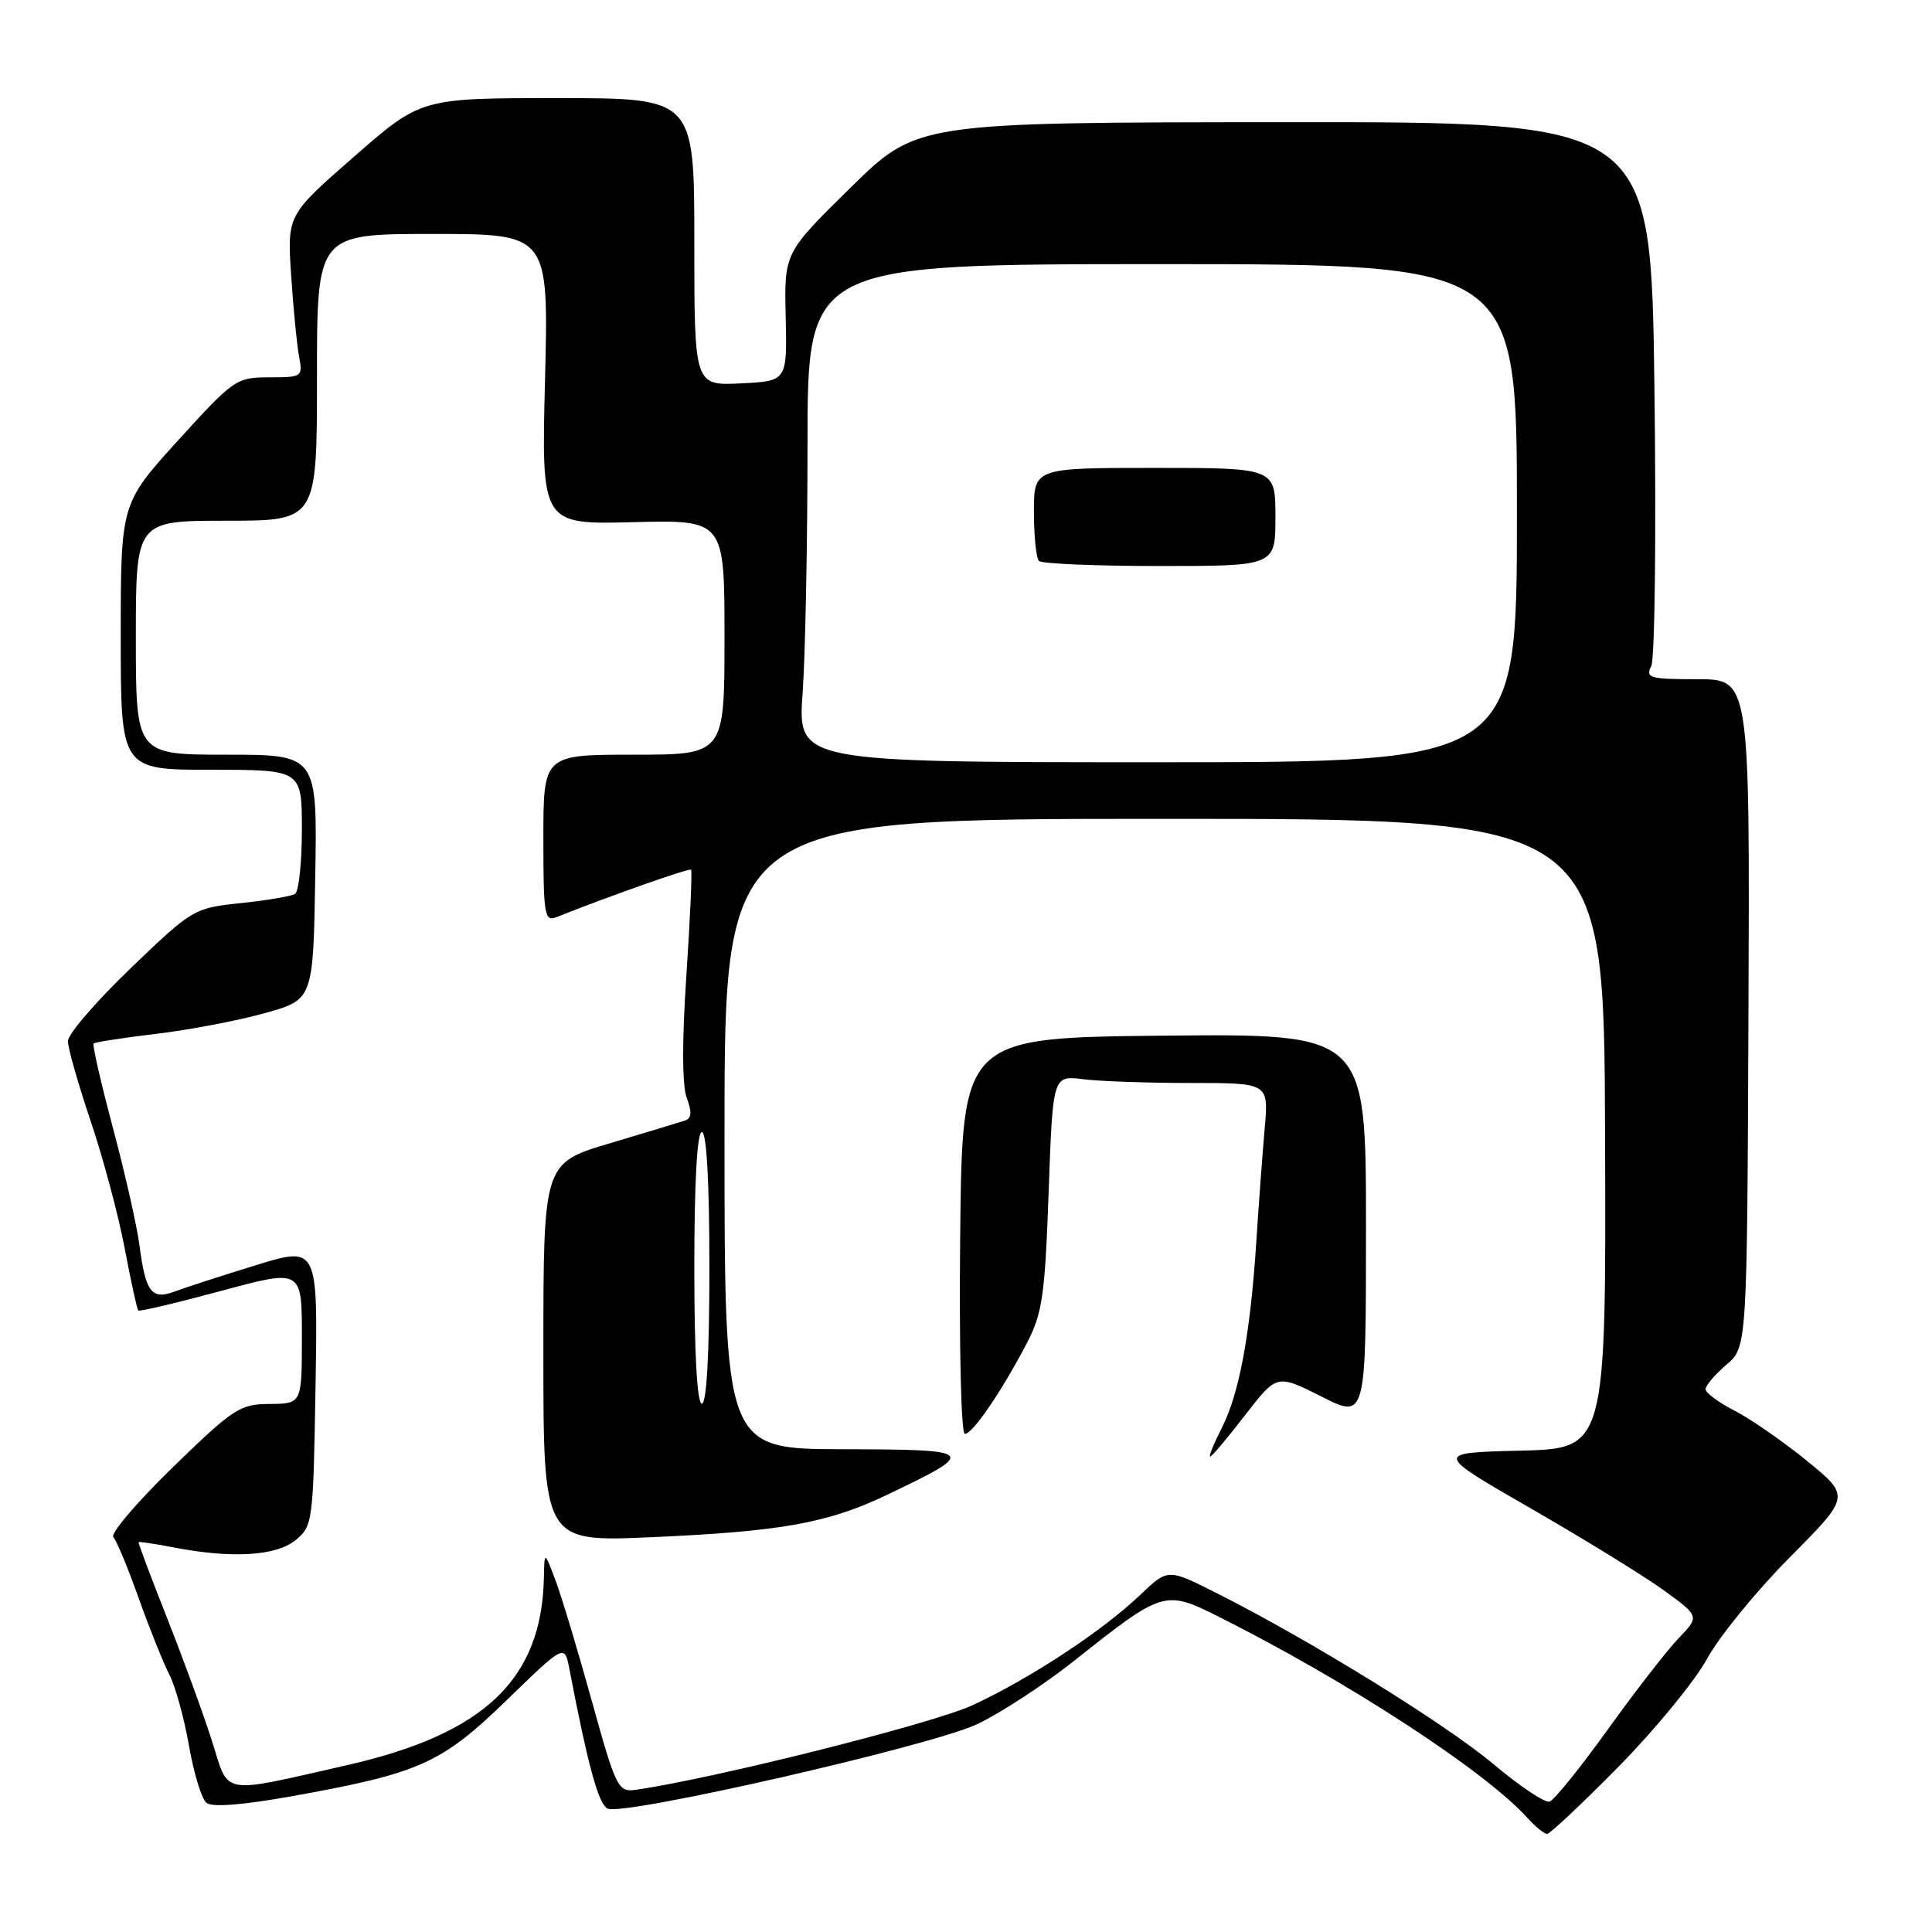 <?xml version="1.0" encoding="UTF-8" standalone="no"?>
<!DOCTYPE svg PUBLIC "-//W3C//DTD SVG 1.1//EN" "http://www.w3.org/Graphics/SVG/1.1/DTD/svg11.dtd" >
<svg xmlns="http://www.w3.org/2000/svg" xmlns:xlink="http://www.w3.org/1999/xlink" version="1.1" viewBox="0 0 256 256">
 <g >
 <path fill="currentColor"
d=" M 214.49 234.07 C 219.32 229.16 224.59 222.74 226.18 219.82 C 227.77 216.89 232.70 210.85 237.13 206.38 C 245.19 198.27 245.19 198.27 239.42 193.56 C 236.24 190.98 231.92 187.98 229.82 186.91 C 227.72 185.84 226.00 184.56 226.00 184.07 C 226.00 183.58 227.24 182.13 228.75 180.84 C 231.50 178.50 231.50 178.50 231.68 134.25 C 231.86 90.00 231.86 90.00 224.90 90.00 C 218.60 90.00 218.01 89.83 218.80 88.25 C 219.28 87.29 219.47 70.67 219.22 51.33 C 218.76 16.15 218.76 16.15 170.13 16.19 C 121.50 16.22 121.50 16.22 112.71 24.86 C 103.91 33.50 103.91 33.50 104.11 42.00 C 104.30 50.50 104.30 50.50 98.15 50.80 C 92.00 51.10 92.00 51.10 92.00 32.05 C 92.00 13.00 92.00 13.00 73.90 13.00 C 55.79 13.00 55.79 13.00 46.92 20.75 C 38.05 28.50 38.05 28.50 38.58 36.50 C 38.87 40.90 39.34 45.74 39.63 47.25 C 40.14 49.92 40.03 50.00 35.67 50.00 C 31.32 50.00 30.96 50.25 23.59 58.36 C 16.00 66.73 16.00 66.73 16.00 84.36 C 16.00 102.00 16.00 102.00 28.00 102.00 C 40.00 102.00 40.00 102.00 40.00 109.94 C 40.00 114.31 39.59 118.14 39.09 118.45 C 38.58 118.76 35.35 119.31 31.89 119.67 C 25.70 120.32 25.50 120.43 17.31 128.30 C 12.74 132.69 9.00 137.03 9.00 137.95 C 9.00 138.87 10.35 143.61 11.99 148.48 C 13.64 153.35 15.67 160.94 16.51 165.35 C 17.34 169.75 18.16 173.49 18.32 173.65 C 18.48 173.81 23.42 172.64 29.31 171.05 C 40.00 168.16 40.00 168.16 40.00 177.08 C 40.00 186.00 40.00 186.00 35.75 186.03 C 31.79 186.05 30.92 186.62 22.87 194.45 C 18.13 199.07 14.59 203.22 15.02 203.67 C 15.44 204.13 16.96 207.77 18.38 211.78 C 19.81 215.78 21.63 220.32 22.43 221.87 C 23.23 223.41 24.40 227.66 25.04 231.30 C 25.67 234.94 26.71 238.35 27.35 238.88 C 28.10 239.50 32.09 239.19 38.77 237.99 C 55.59 234.97 58.50 233.67 67.15 225.27 C 74.81 217.84 74.81 217.84 75.45 221.17 C 77.95 234.17 79.34 239.19 80.55 239.66 C 82.96 240.58 123.42 231.33 129.46 228.47 C 132.58 227.00 138.40 223.19 142.40 220.01 C 154.09 210.73 154.35 210.65 161.48 214.22 C 178.60 222.81 196.77 234.65 202.40 240.89 C 203.45 242.05 204.62 243.00 205.00 243.00 C 205.38 243.00 209.65 238.98 214.49 234.07 Z  M 197.86 233.73 C 191.57 228.44 173.49 217.27 161.12 211.05 C 154.75 207.84 154.75 207.84 151.12 211.30 C 146.12 216.08 136.56 222.38 128.91 225.93 C 123.61 228.40 94.35 235.74 84.14 237.17 C 81.91 237.48 81.58 236.79 78.45 225.50 C 76.63 218.90 74.46 211.70 73.64 209.50 C 72.14 205.50 72.14 205.50 72.07 209.01 C 71.80 222.51 64.23 229.74 46.00 233.89 C 29.03 237.74 30.39 237.98 28.12 230.79 C 27.03 227.33 24.35 220.00 22.18 214.50 C 20.00 209.00 18.29 204.43 18.36 204.34 C 18.44 204.25 20.52 204.56 23.00 205.04 C 30.71 206.53 36.55 206.19 39.14 204.09 C 41.44 202.23 41.51 201.74 41.81 183.65 C 42.12 165.12 42.12 165.12 33.88 167.65 C 29.35 169.05 24.52 170.61 23.15 171.13 C 20.10 172.29 19.28 171.22 18.48 165.00 C 18.16 162.53 16.59 155.57 14.99 149.55 C 13.38 143.52 12.22 138.45 12.40 138.27 C 12.58 138.09 16.27 137.52 20.61 137.00 C 24.95 136.49 31.42 135.26 35.00 134.27 C 41.50 132.47 41.50 132.47 41.77 116.24 C 42.05 100.00 42.05 100.00 30.02 100.00 C 18.00 100.00 18.00 100.00 18.00 84.50 C 18.00 69.00 18.00 69.00 30.00 69.00 C 42.00 69.00 42.00 69.00 42.00 50.00 C 42.00 31.00 42.00 31.00 57.35 31.00 C 72.70 31.00 72.70 31.00 72.22 50.25 C 71.73 69.50 71.73 69.50 83.87 69.19 C 96.00 68.88 96.00 68.88 96.00 84.44 C 96.00 100.00 96.00 100.00 84.00 100.00 C 72.00 100.00 72.00 100.00 72.00 111.11 C 72.00 121.28 72.15 122.16 73.75 121.52 C 80.69 118.75 91.33 115.00 91.57 115.24 C 91.73 115.40 91.45 121.70 90.95 129.24 C 90.36 138.00 90.38 143.88 91.01 145.51 C 91.71 147.38 91.64 148.18 90.74 148.49 C 90.06 148.71 85.56 150.07 80.75 151.51 C 72.00 154.12 72.00 154.12 72.00 179.22 C 72.00 204.31 72.00 204.31 86.25 203.69 C 103.54 202.93 109.66 201.83 117.50 198.09 C 129.65 192.29 129.44 192.07 111.75 192.03 C 96.00 192.00 96.00 192.00 96.00 150.25 C 96.00 108.50 96.00 108.50 154.27 108.50 C 212.54 108.50 212.54 108.50 212.68 150.22 C 212.82 191.94 212.82 191.94 201.43 192.22 C 190.03 192.50 190.03 192.50 202.87 199.89 C 209.94 203.96 217.86 208.84 220.47 210.73 C 225.21 214.17 225.21 214.17 222.41 217.09 C 220.88 218.69 216.65 224.14 213.03 229.18 C 209.40 234.23 205.94 238.52 205.33 238.72 C 204.72 238.93 201.36 236.68 197.86 233.73 Z  M 164.97 187.53 C 169.19 182.07 169.19 182.07 175.10 185.05 C 181.00 188.03 181.00 188.03 181.00 162.50 C 181.00 136.97 181.00 136.97 154.25 137.23 C 127.50 137.50 127.50 137.50 127.23 163.75 C 127.08 178.48 127.35 190.00 127.85 190.00 C 128.88 190.00 132.73 184.36 136.06 177.98 C 138.12 174.03 138.46 171.66 138.95 158.00 C 139.50 142.50 139.50 142.50 143.50 143.00 C 145.70 143.28 152.14 143.50 157.80 143.50 C 168.11 143.50 168.11 143.50 167.58 149.50 C 167.29 152.80 166.79 159.55 166.47 164.50 C 165.68 176.75 164.21 184.66 161.90 189.20 C 160.83 191.29 160.14 193.00 160.36 193.00 C 160.58 193.00 162.65 190.54 164.97 187.53 Z  M 92.00 168.00 C 92.00 156.67 92.37 150.00 93.00 150.00 C 93.63 150.00 94.00 156.67 94.00 168.00 C 94.00 179.33 93.63 186.00 93.00 186.00 C 92.37 186.00 92.00 179.33 92.00 168.00 Z  M 106.35 91.85 C 106.71 86.81 107.00 71.96 107.00 58.85 C 107.00 35.00 107.00 35.00 154.00 35.00 C 201.00 35.00 201.00 35.00 201.00 68.00 C 201.00 101.00 201.00 101.00 153.35 101.00 C 105.70 101.00 105.70 101.00 106.35 91.85 Z  M 169.00 68.50 C 169.00 62.00 169.00 62.00 153.00 62.00 C 137.00 62.00 137.00 62.00 137.00 67.83 C 137.00 71.04 137.30 73.97 137.67 74.33 C 138.03 74.70 145.23 75.00 153.67 75.00 C 169.00 75.00 169.00 75.00 169.00 68.50 Z "/>
</g>
</svg>